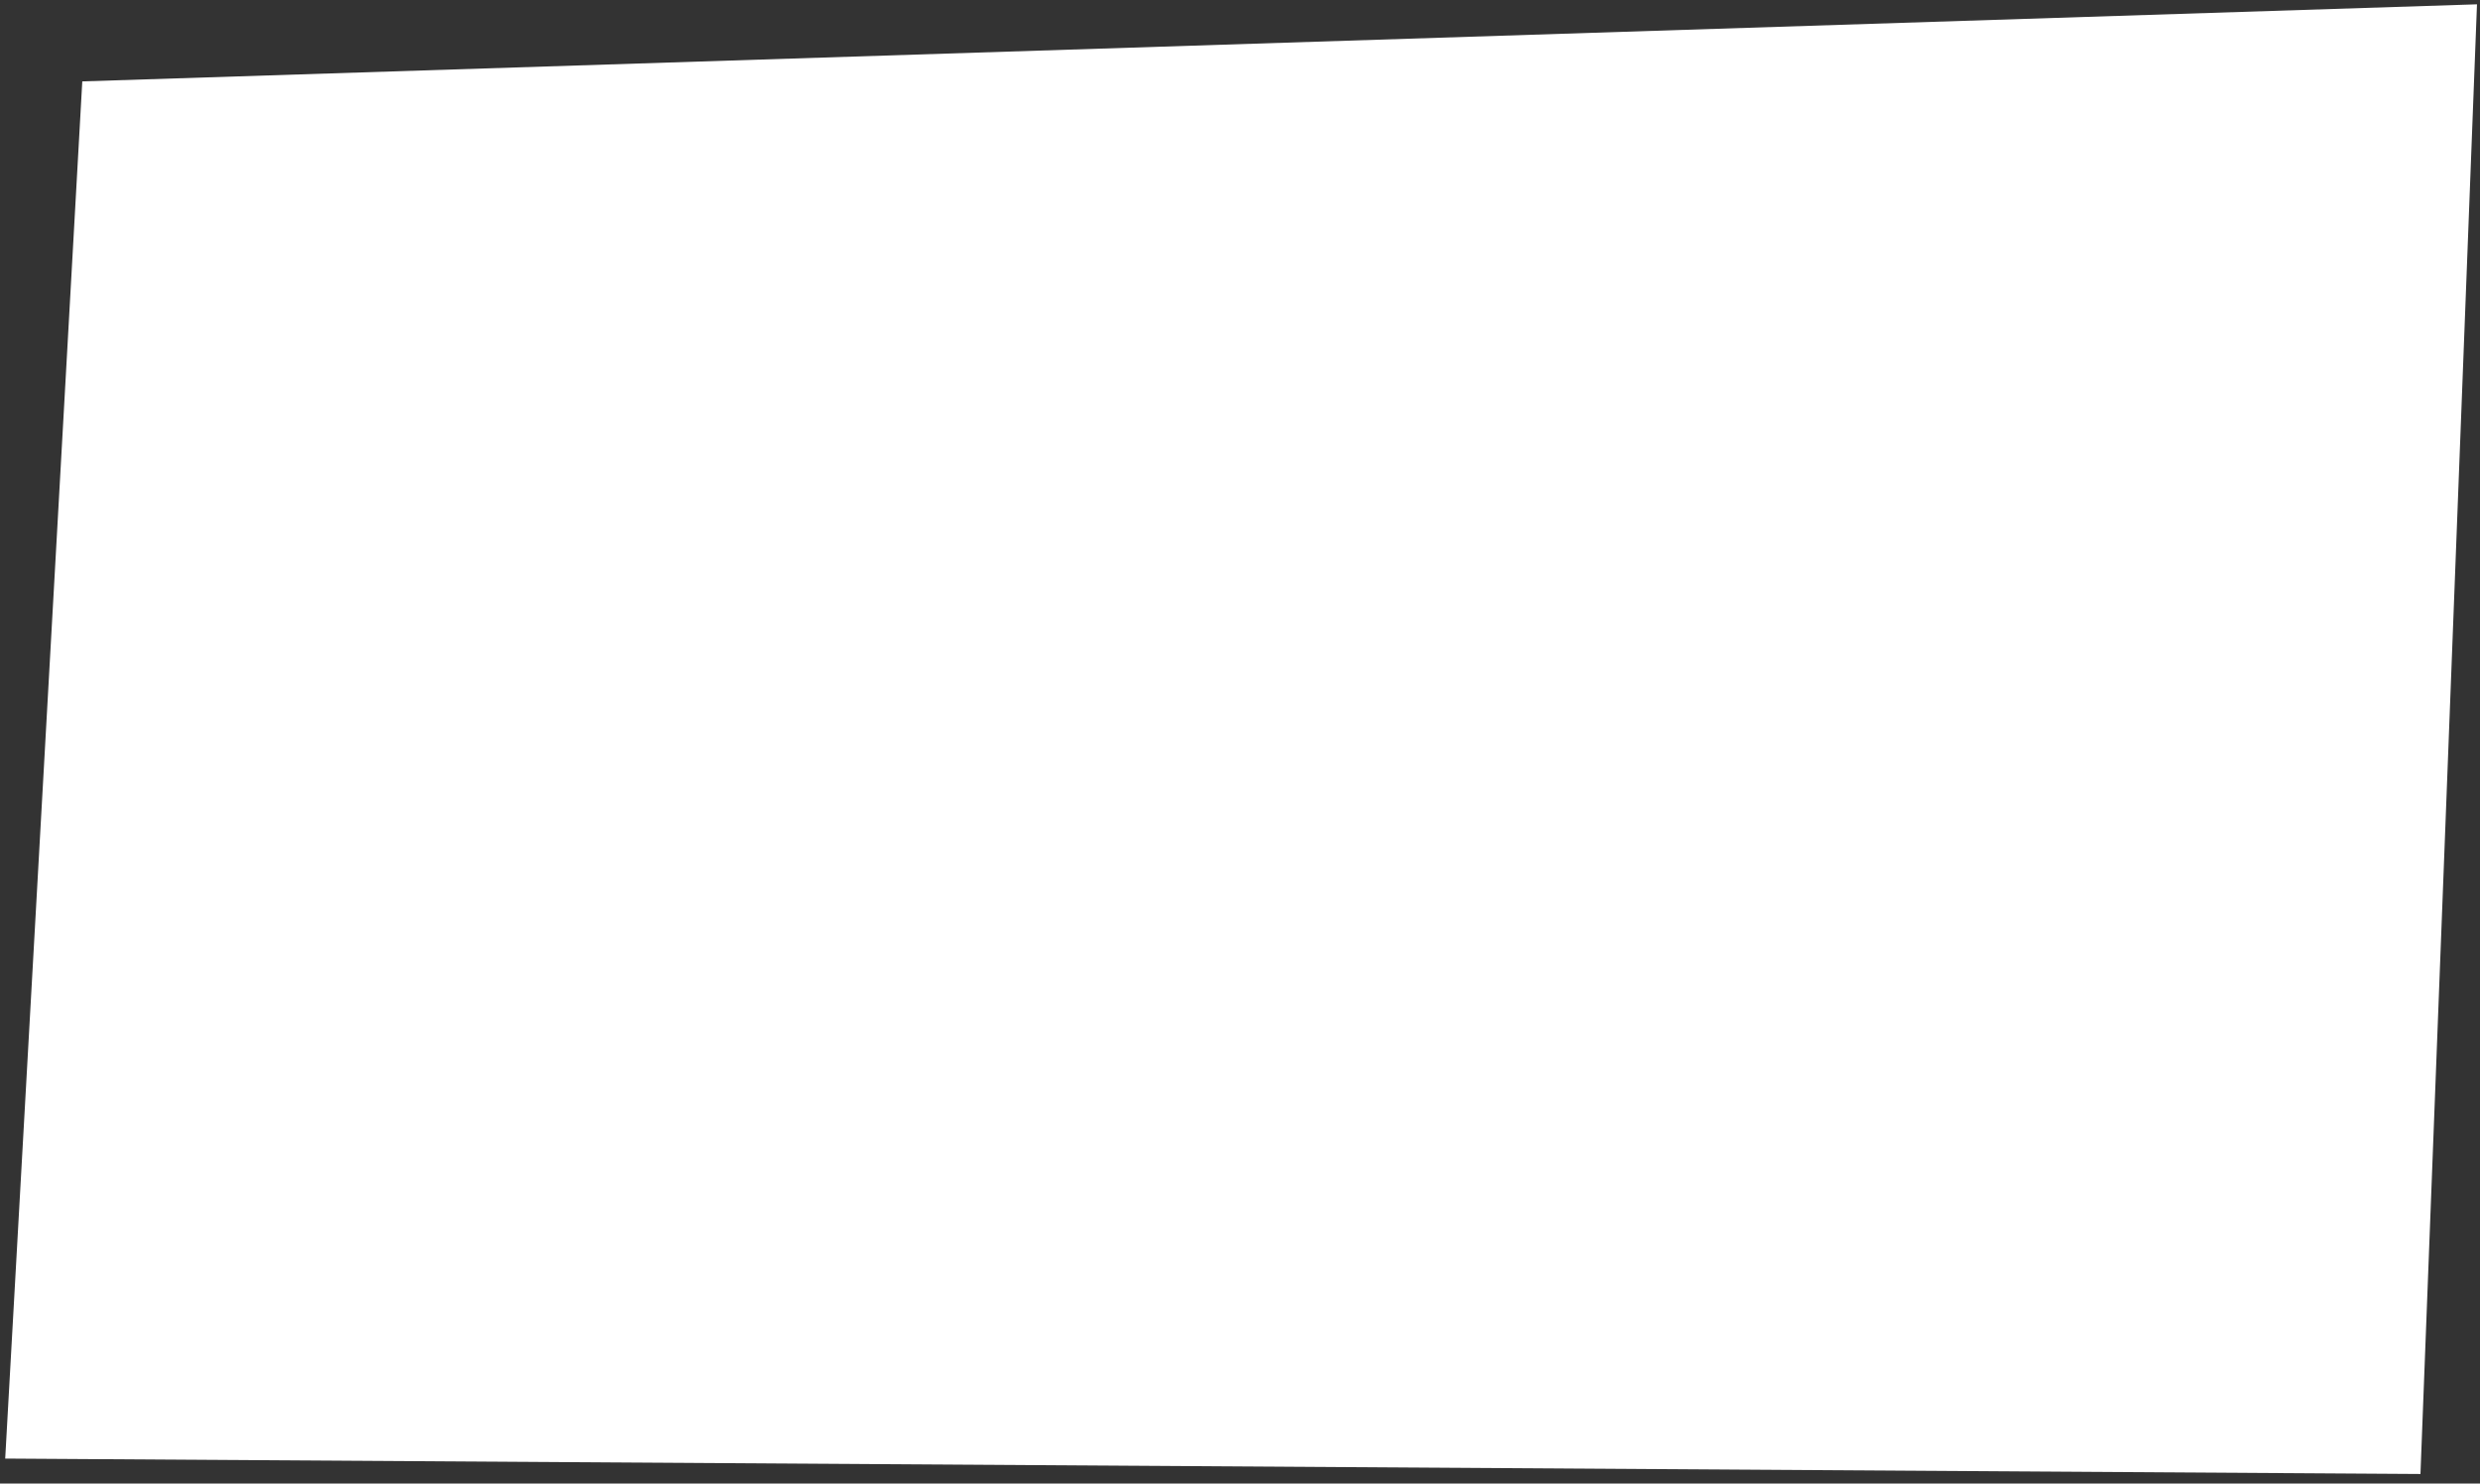 <svg width="224" height="134" viewBox="0 0 224 134" fill="none" xmlns="http://www.w3.org/2000/svg">
<rect x="0" y="0" width="224" height="134" fill="#333333" stroke="none"/>
<path d="M0.47 131.745L7.432 7.352L223.728 0.39L218.622 133.138L0.47 131.745Z" fill="white"/>
</svg>
